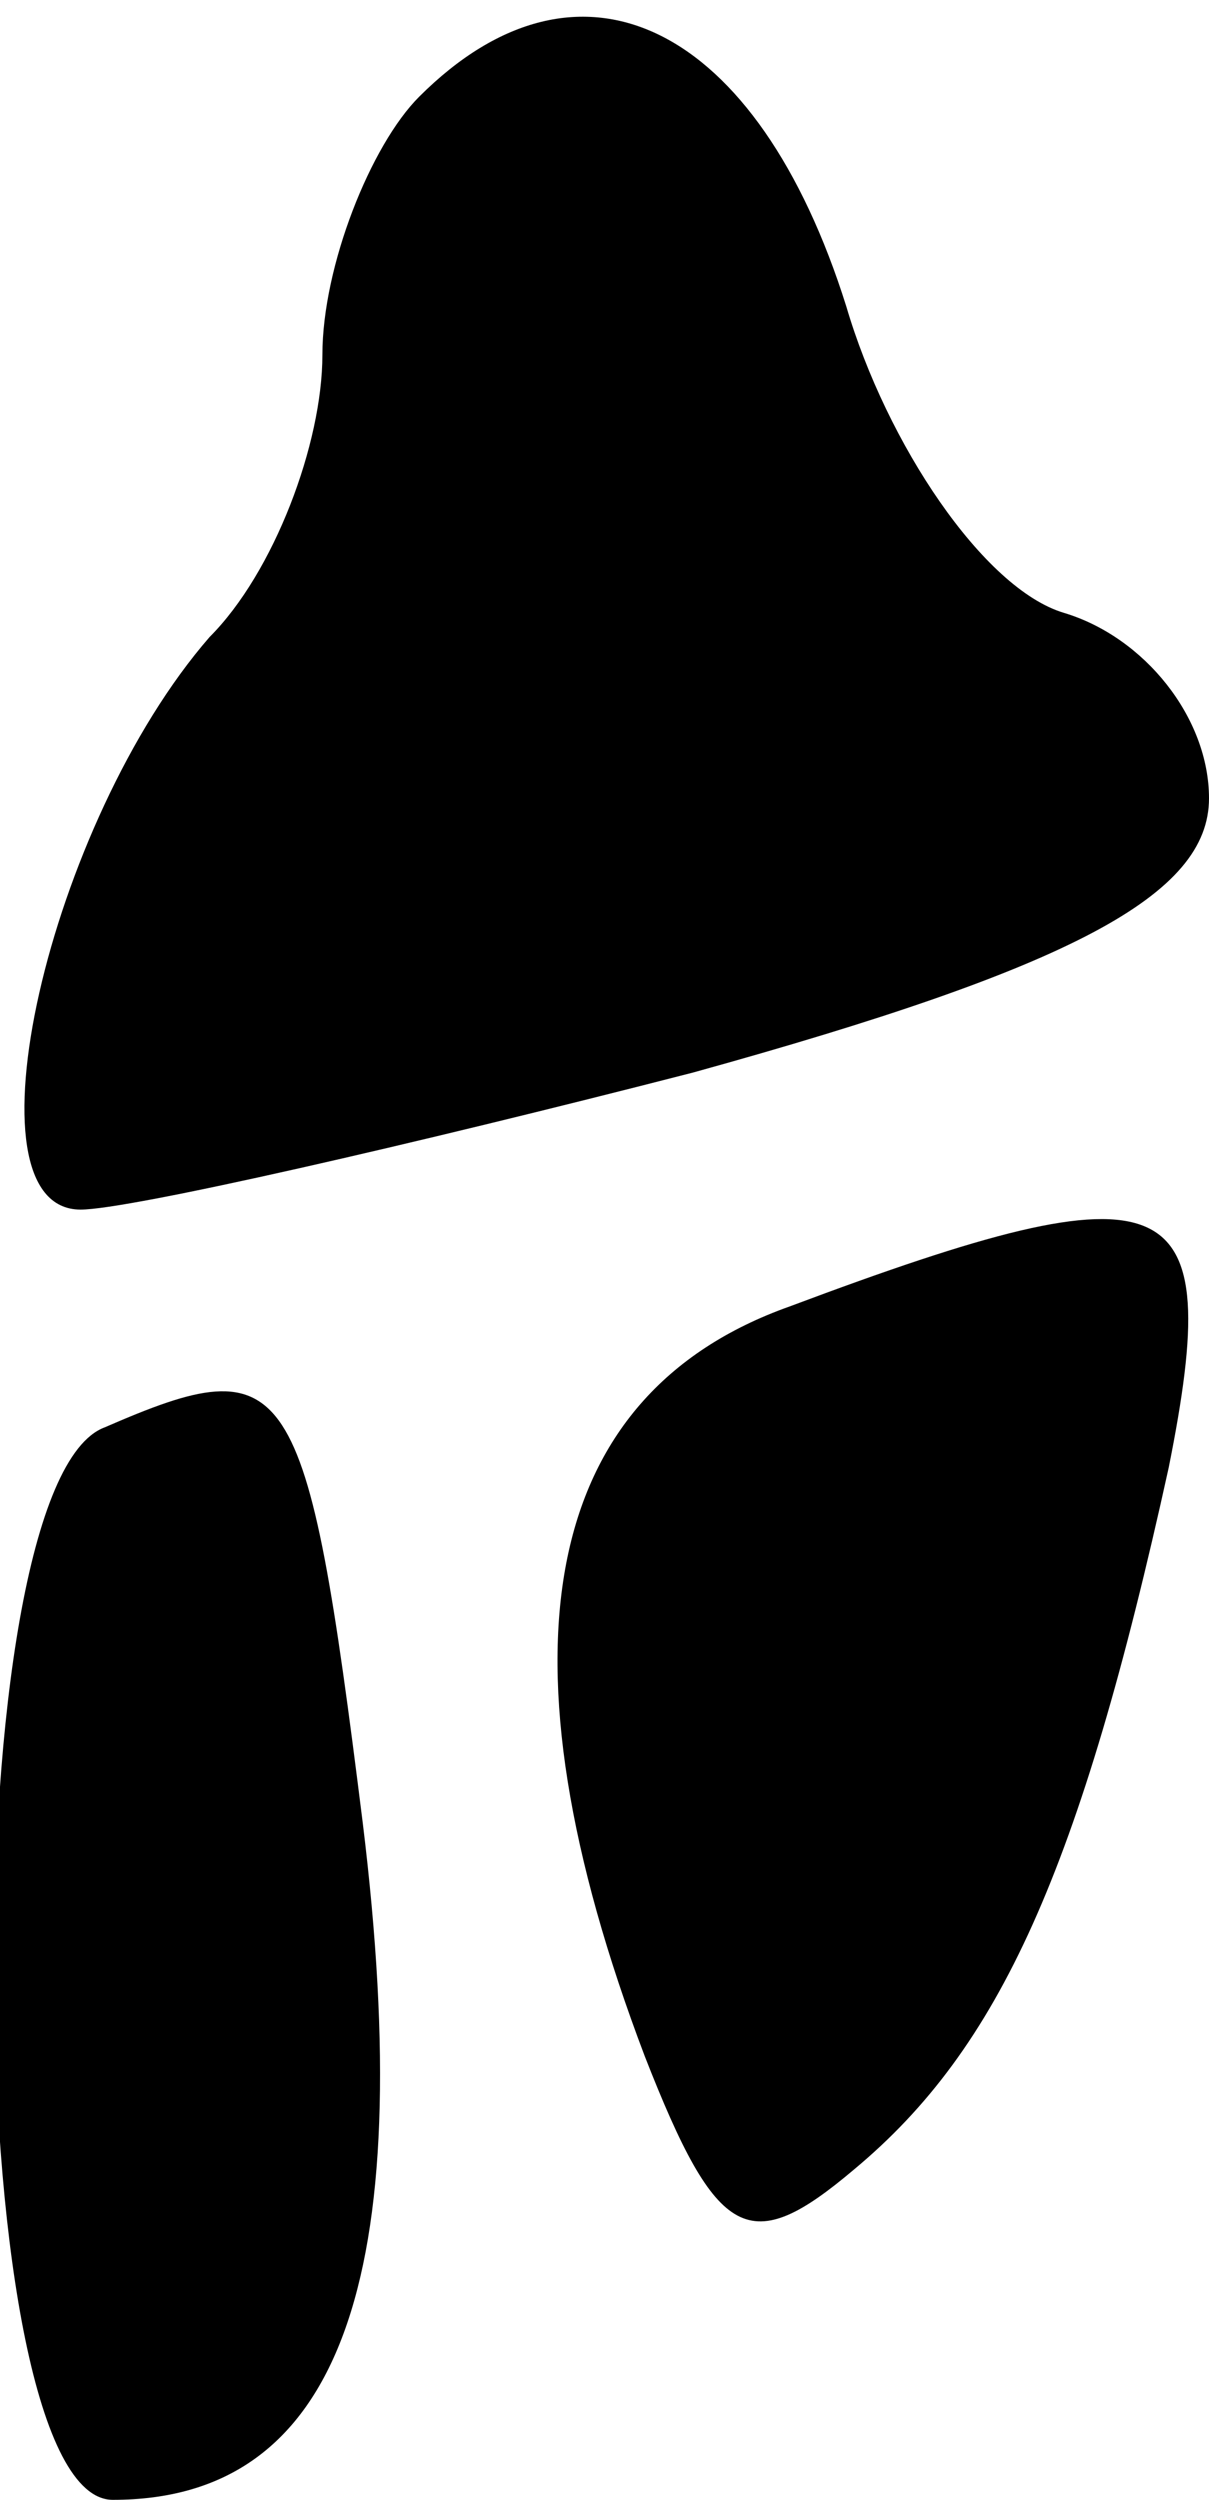 <?xml version="1.0" standalone="no"?>
<!DOCTYPE svg PUBLIC "-//W3C//DTD SVG 20010904//EN"
 "http://www.w3.org/TR/2001/REC-SVG-20010904/DTD/svg10.dtd">
<svg version="1.0" xmlns="http://www.w3.org/2000/svg"
 width="15pt" height="31pt" viewBox="0 0 15 31"
 preserveAspectRatio="xMidYMid meet">
<g transform="translate(0,31) scale(0.1,-0.1)"
fill="#000000" stroke="none">
<path fill="#000000" stroke="none" d="M52 298 c-6 -6 -12 -21 -12 -32 0 -11
-6 -27 -14 -35 -20 -23 -31 -71 -16 -71 6 0 41 8 76 17 47 13 64 22 64 34 0
10 -8 20 -18 23 -10 3 -22 21 -27 38 -11 35 -33 46 -53 26z"/>
<path fill="#000000" stroke="none" d="M98 148 c-31 -11 -37 -43 -18 -93 9
-23 13 -25 26 -14 18 15 28 37 39 87 7 35 1 38 -47 20z"/>
<path fill="#000000" stroke="none" d="M13 133 c-19 -7 -18 -133 1 -133 28 0
38 27 31 84 -7 56 -9 59 -32 49z"/>
</g>
</svg>
